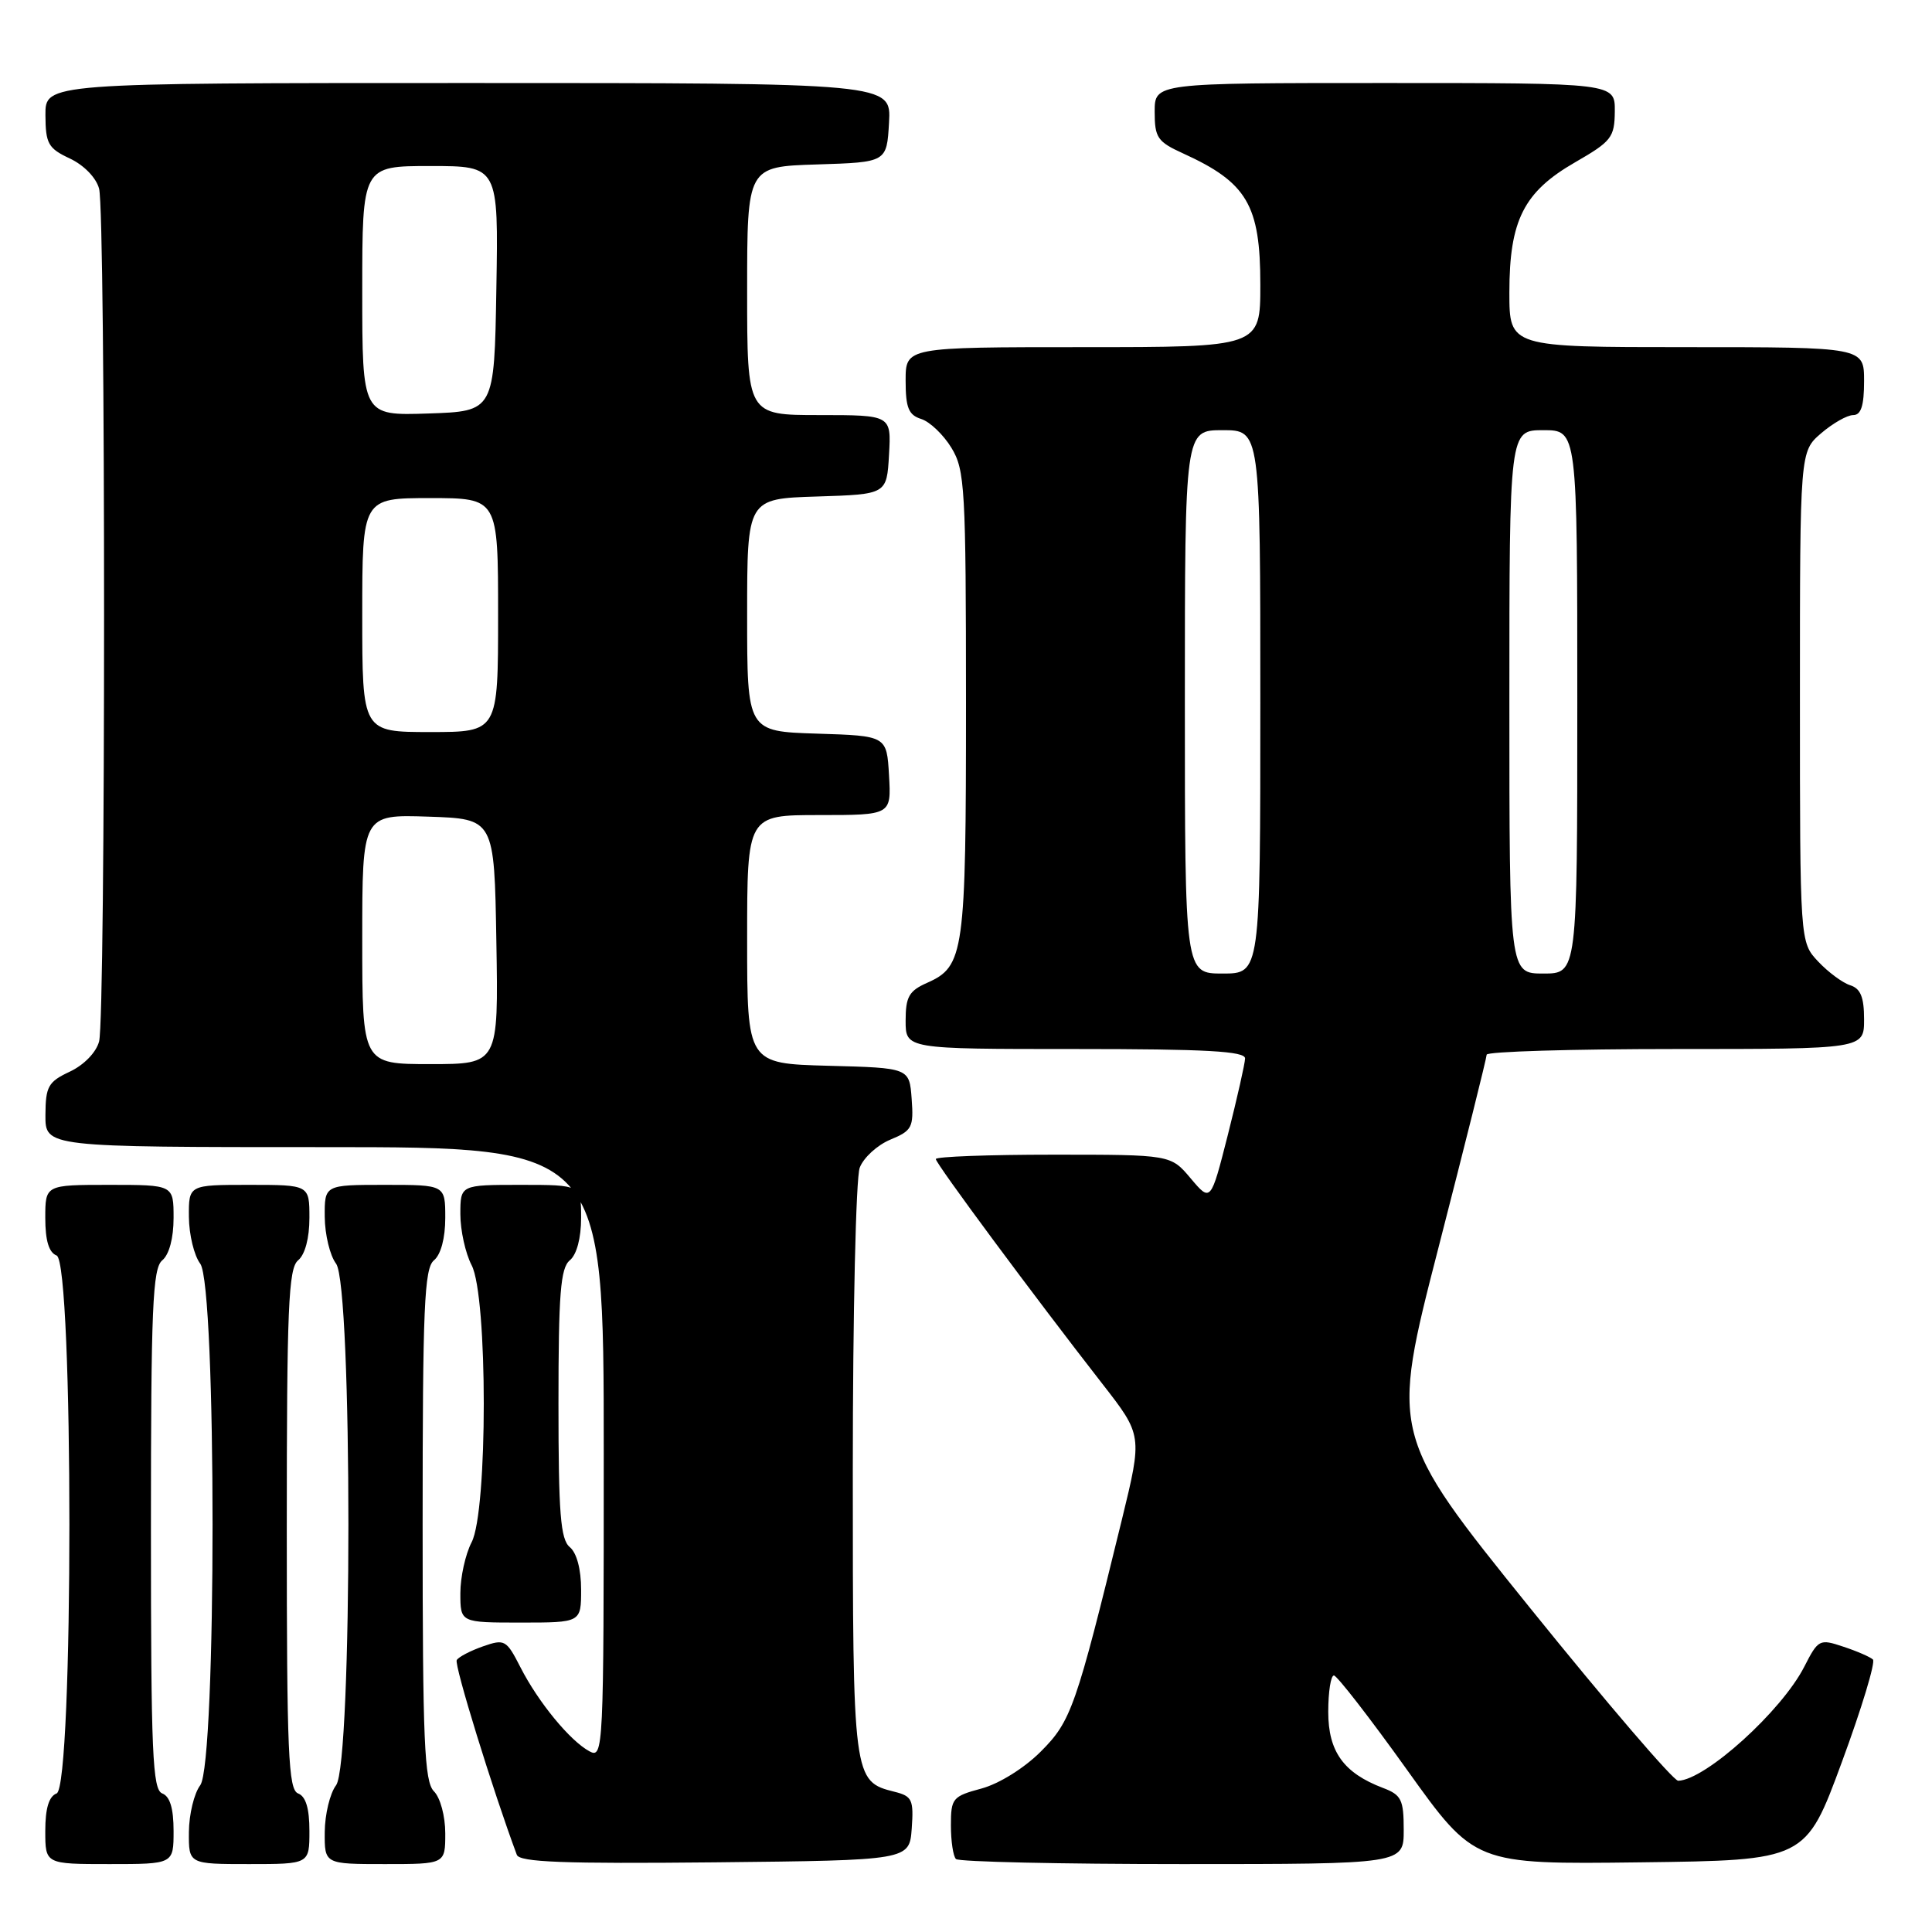 <?xml version="1.0" encoding="UTF-8" standalone="no"?>
<!DOCTYPE svg PUBLIC "-//W3C//DTD SVG 1.1//EN" "http://www.w3.org/Graphics/SVG/1.1/DTD/svg11.dtd" >
<svg xmlns="http://www.w3.org/2000/svg" xmlns:xlink="http://www.w3.org/1999/xlink" version="1.1" viewBox="0 0 256 256">
 <g >
 <path fill="currentColor"
d=" M 23.00 242.61 C 23.00 239.62 22.52 238.03 21.50 237.64 C 20.21 237.14 20.00 232.32 20.00 202.65 C 20.00 173.29 20.22 168.06 21.50 167.00 C 22.42 166.24 23.00 164.05 23.00 161.38 C 23.00 157.00 23.00 157.00 14.50 157.00 C 6.00 157.00 6.00 157.00 6.00 161.39 C 6.00 164.38 6.48 165.97 7.50 166.36 C 9.76 167.23 9.76 236.77 7.50 237.64 C 6.48 238.03 6.00 239.62 6.00 242.61 C 6.00 247.00 6.00 247.00 14.50 247.00 C 23.00 247.00 23.00 247.00 23.00 242.61 Z  M 41.00 242.61 C 41.00 239.62 40.52 238.03 39.50 237.64 C 38.21 237.14 38.00 232.32 38.00 202.65 C 38.00 173.29 38.22 168.06 39.50 167.00 C 40.42 166.24 41.00 164.05 41.00 161.38 C 41.00 157.00 41.00 157.00 33.00 157.00 C 25.00 157.00 25.00 157.00 25.03 161.25 C 25.05 163.59 25.72 166.37 26.53 167.44 C 28.71 170.33 28.71 233.67 26.53 236.56 C 25.72 237.63 25.05 240.41 25.03 242.75 C 25.00 247.00 25.00 247.00 33.00 247.00 C 41.00 247.00 41.00 247.00 41.00 242.61 Z  M 59.00 242.93 C 59.00 240.64 58.34 238.20 57.50 237.36 C 56.23 236.08 56.00 230.77 56.00 202.05 C 56.00 173.22 56.22 168.06 57.50 167.00 C 58.42 166.24 59.00 164.05 59.00 161.38 C 59.00 157.00 59.00 157.00 51.00 157.00 C 43.00 157.00 43.00 157.00 43.03 161.25 C 43.05 163.59 43.72 166.37 44.53 167.44 C 46.71 170.33 46.71 233.67 44.53 236.56 C 43.72 237.63 43.05 240.41 43.03 242.75 C 43.00 247.00 43.00 247.00 51.00 247.00 C 59.00 247.00 59.00 247.00 59.00 242.93 Z  M 120.81 242.28 C 121.08 238.47 120.86 238.00 118.53 237.42 C 113.03 236.04 113.00 235.79 113.00 194.84 C 113.00 174.10 113.41 156.05 113.92 154.72 C 114.42 153.40 116.24 151.73 117.97 151.01 C 120.85 149.82 121.08 149.38 120.80 145.61 C 120.50 141.50 120.50 141.50 109.75 141.22 C 99.00 140.93 99.00 140.93 99.00 124.47 C 99.00 108.00 99.00 108.00 108.55 108.00 C 118.10 108.00 118.10 108.00 117.80 102.75 C 117.50 97.50 117.50 97.50 108.25 97.21 C 99.00 96.92 99.00 96.92 99.00 81.50 C 99.00 66.08 99.00 66.08 108.25 65.79 C 117.50 65.50 117.50 65.50 117.80 60.25 C 118.10 55.00 118.10 55.00 108.55 55.00 C 99.00 55.00 99.00 55.00 99.00 38.54 C 99.00 22.08 99.00 22.08 108.25 21.79 C 117.50 21.50 117.50 21.50 117.80 16.25 C 118.10 11.00 118.10 11.00 62.05 11.00 C 6.00 11.00 6.00 11.00 6.02 15.25 C 6.04 19.05 6.39 19.66 9.25 21.00 C 11.12 21.88 12.74 23.54 13.13 25.00 C 14.01 28.26 14.01 134.74 13.13 138.00 C 12.74 139.46 11.12 141.12 9.25 142.00 C 6.39 143.34 6.04 143.95 6.02 147.75 C 6.00 152.00 6.00 152.00 43.00 152.00 C 80.00 152.00 80.00 152.00 80.00 192.54 C 80.00 231.99 79.95 233.04 78.11 232.06 C 75.54 230.68 71.32 225.55 68.96 220.92 C 67.10 217.28 66.87 217.15 64.00 218.15 C 62.35 218.73 60.78 219.54 60.52 219.97 C 60.15 220.56 65.31 237.27 68.48 245.77 C 68.85 246.75 74.64 246.97 94.73 246.77 C 120.50 246.50 120.50 246.50 120.81 242.28 Z  M 186.00 242.48 C 186.00 238.46 185.69 237.83 183.25 236.91 C 178.04 234.93 176.00 232.10 176.00 226.83 C 176.00 224.17 176.34 222.01 176.75 222.01 C 177.16 222.02 181.53 227.65 186.45 234.53 C 195.40 247.04 195.40 247.04 217.33 246.77 C 239.26 246.50 239.26 246.50 244.05 233.50 C 246.69 226.35 248.54 220.22 248.17 219.89 C 247.80 219.55 246.04 218.78 244.24 218.19 C 241.10 217.14 240.93 217.22 239.08 220.84 C 236.09 226.71 225.99 235.85 222.37 235.96 C 221.75 235.98 212.91 225.67 202.73 213.05 C 184.23 190.10 184.23 190.10 190.61 165.30 C 194.12 151.66 196.99 140.16 196.99 139.75 C 197.00 139.34 208.25 139.00 222.00 139.00 C 247.00 139.00 247.00 139.00 247.00 135.07 C 247.00 132.13 246.54 130.99 245.16 130.55 C 244.15 130.23 242.23 128.81 240.91 127.40 C 238.50 124.84 238.50 124.84 238.50 92.33 C 238.50 59.83 238.50 59.83 241.31 57.41 C 242.85 56.09 244.76 55.00 245.56 55.00 C 246.60 55.00 247.00 53.76 247.00 50.50 C 247.00 46.00 247.00 46.00 223.50 46.00 C 200.00 46.00 200.00 46.00 200.00 38.75 C 200.00 29.18 201.91 25.42 208.72 21.50 C 213.53 18.73 213.94 18.21 213.97 14.75 C 214.00 11.00 214.00 11.00 183.50 11.00 C 153.00 11.00 153.00 11.00 153.00 14.81 C 153.00 18.24 153.37 18.78 156.75 20.32 C 165.25 24.19 167.00 27.16 167.00 37.72 C 167.00 46.00 167.00 46.00 143.50 46.00 C 120.00 46.00 120.00 46.00 120.00 50.43 C 120.00 54.04 120.39 54.99 122.07 55.52 C 123.21 55.88 125.01 57.60 126.07 59.34 C 127.86 62.28 127.99 64.65 128.00 93.20 C 128.00 126.32 127.76 128.05 122.85 130.23 C 120.45 131.29 120.00 132.08 120.00 135.24 C 120.00 139.00 120.00 139.00 142.50 139.00 C 159.85 139.00 164.99 139.29 164.98 140.25 C 164.96 140.94 163.93 145.50 162.69 150.40 C 160.43 159.29 160.43 159.29 157.78 156.15 C 155.13 153.00 155.13 153.00 139.56 153.00 C 131.00 153.00 124.00 153.26 124.00 153.58 C 124.00 154.19 136.98 171.70 146.05 183.34 C 151.38 190.18 151.38 190.18 148.66 201.34 C 142.56 226.28 141.94 228.06 137.90 232.10 C 135.71 234.29 132.40 236.35 130.05 236.99 C 126.22 238.02 126.00 238.28 126.00 241.87 C 126.00 243.96 126.30 245.97 126.67 246.33 C 127.03 246.70 140.53 247.00 156.67 247.00 C 186.00 247.00 186.00 247.00 186.00 242.48 Z  M 77.00 210.62 C 77.00 207.95 76.42 205.76 75.50 205.00 C 74.27 203.98 74.00 200.56 74.00 186.00 C 74.00 171.44 74.27 168.02 75.50 167.00 C 76.42 166.24 77.00 164.05 77.00 161.38 C 77.00 157.00 77.00 157.00 69.00 157.00 C 61.00 157.00 61.00 157.00 61.00 160.89 C 61.00 163.02 61.67 166.06 62.49 167.64 C 64.64 171.74 64.64 200.26 62.49 204.36 C 61.67 205.94 61.00 208.98 61.00 211.11 C 61.00 215.00 61.00 215.00 69.00 215.00 C 77.00 215.00 77.00 215.00 77.00 210.62 Z  M 48.00 124.46 C 48.00 107.92 48.00 107.92 56.75 108.21 C 65.50 108.50 65.50 108.50 65.77 124.75 C 66.05 141.00 66.05 141.00 57.02 141.00 C 48.00 141.00 48.00 141.00 48.00 124.46 Z  M 48.00 81.50 C 48.00 66.00 48.00 66.00 57.00 66.00 C 66.00 66.00 66.00 66.00 66.00 81.50 C 66.00 97.00 66.00 97.00 57.00 97.00 C 48.00 97.00 48.00 97.00 48.00 81.50 Z  M 48.00 38.54 C 48.00 22.00 48.00 22.00 57.02 22.00 C 66.05 22.00 66.05 22.00 65.77 38.25 C 65.50 54.50 65.50 54.50 56.75 54.79 C 48.00 55.08 48.00 55.08 48.00 38.54 Z  M 157.00 93.00 C 157.00 57.00 157.00 57.00 162.00 57.00 C 167.00 57.00 167.00 57.00 167.00 93.00 C 167.00 129.00 167.00 129.00 162.00 129.00 C 157.00 129.00 157.00 129.00 157.00 93.00 Z  M 200.00 93.00 C 200.00 57.00 200.00 57.00 204.50 57.00 C 209.00 57.00 209.00 57.00 209.00 93.00 C 209.00 129.00 209.00 129.00 204.50 129.00 C 200.00 129.00 200.00 129.00 200.00 93.00 Z "/>
</g>
</svg>